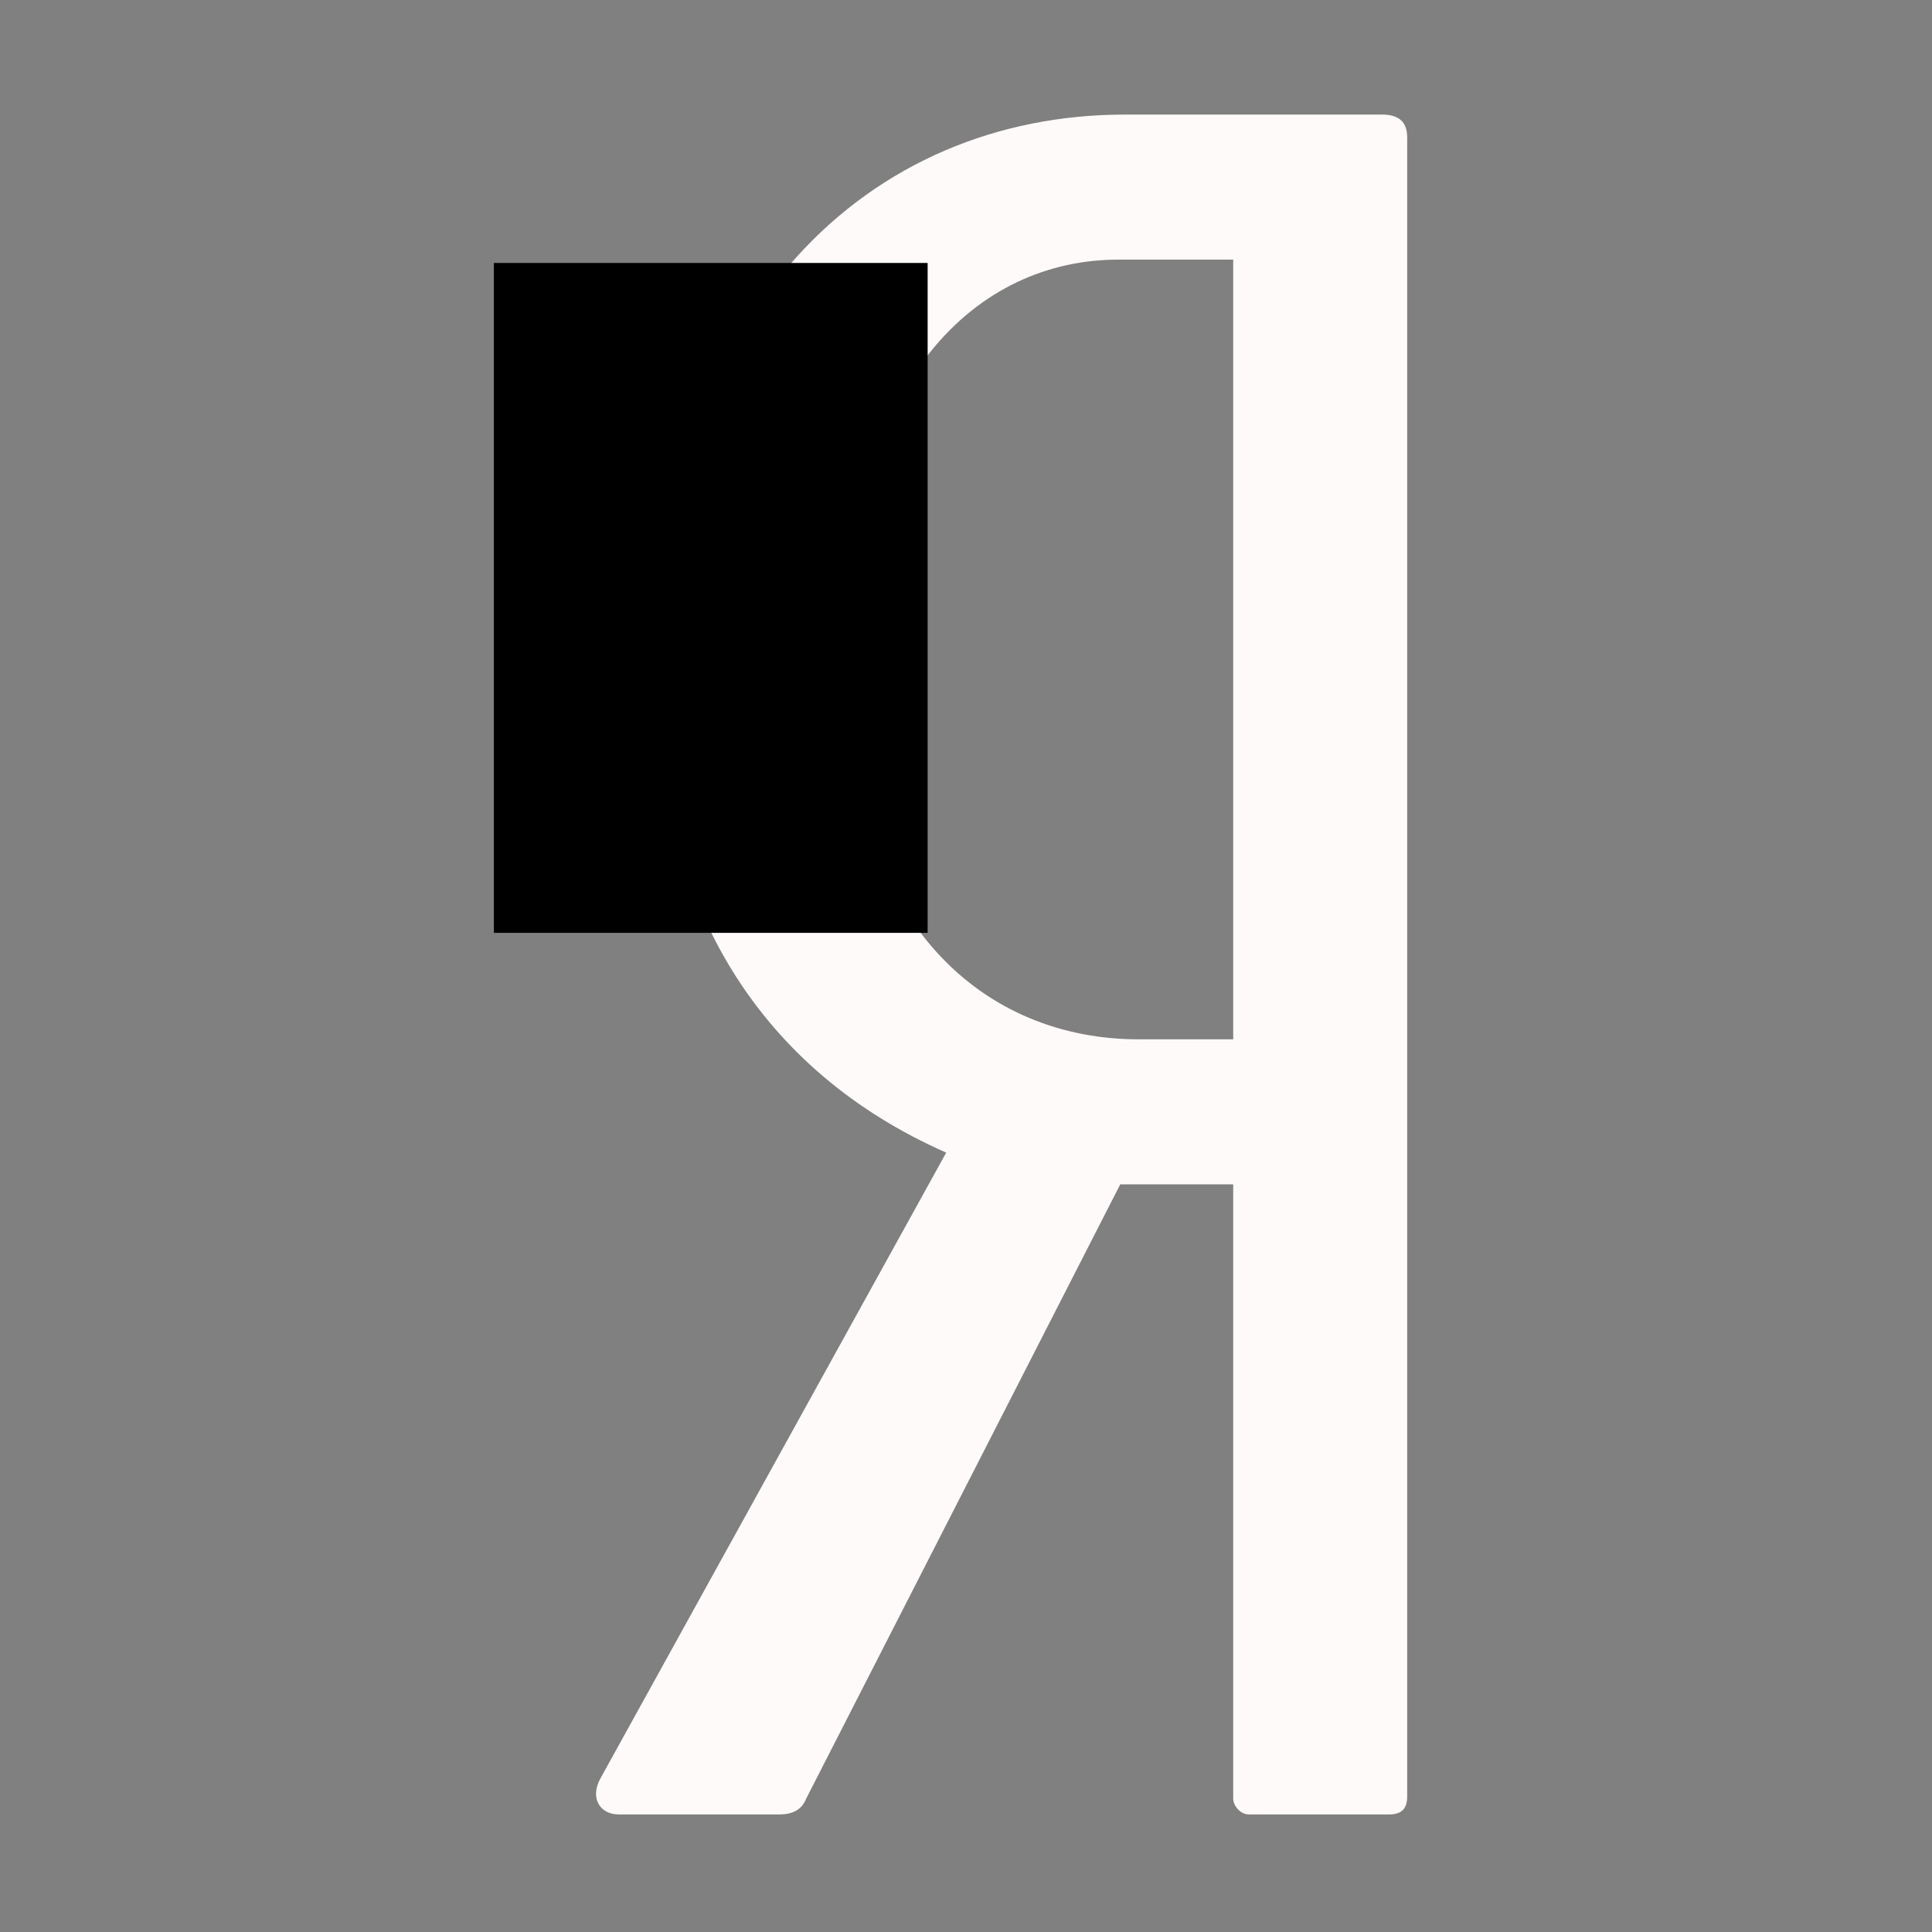 <?xml version="1.0" encoding="UTF-8" standalone="no"?>
<!-- Created with Inkscape (http://www.inkscape.org/) -->

<svg
   xmlns:dc="http://purl.org/dc/elements/1.1/"
   xmlns:cc="http://creativecommons.org/ns#"
   xmlns:rdf="http://www.w3.org/1999/02/22-rdf-syntax-ns#"
   xmlns:svg="http://www.w3.org/2000/svg"
   xmlns="http://www.w3.org/2000/svg"
   xmlns:sodipodi="http://sodipodi.sourceforge.net/DTD/sodipodi-0.dtd"
   xmlns:inkscape="http://www.inkscape.org/namespaces/inkscape"
   width="512"
   height="512"
   id="svg3411"
   version="1.1"
   inkscape:version="0.91 r13725"
   viewBox="0 0 512 512"
   sodipodi:docname="drawing-1.svg">
  <rect x="0" y="0" width="512" height="512" fill="#808080" stroke="none"/>
  <defs
     id="defs3413" />
  <sodipodi:namedview
     id="base"
     pagecolor="#ffffff"
     bordercolor="#666666"
     borderopacity="1.0"
     inkscape:pageopacity="0.0"
     inkscape:pageshadow="2"
     inkscape:zoom="0.77472527"
     inkscape:cx="320"
     inkscape:cy="240"
     inkscape:current-layer="layer1"
     inkscape:document-units="px"
     showgrid="false"
     units="px"
     inkscape:window-width="1280"
     inkscape:window-height="961"
     inkscape:window-x="-8"
     inkscape:window-y="-8"
     inkscape:window-maximized="1" />
  <g
     id="layer1"
     inkscape:label="Layer 1"
     inkscape:groupmode="layer"
     transform="translate(0,32)">
    <g
       id="layer1-8"
       inkscape:label="Layer 1"
       transform="matrix(0.439,0,0,0.439,99.833,-8.334)">
      <path
         inkscape:export-ydpi="90"
         inkscape:export-xdpi="90"
         id="path40"
         d="m 607.045,15.268 -155.48,0 c -152.775,0 -282.335,116.29 -282.335,342.061 0,135.442 62.74,235.305 174.561,284.565 l -208.662,377.627 c -6.829,12.327 0,21.888 10.906,21.888 l 96.844,0 c 8.175,0 13.658,-2.728 16.384,-9.561 l 189.578,-370.794 68.192,0 0,370.794 c 0,4.077 4.077,9.561 9.534,9.561 l 84.579,0 c 8.175,0 10.91,-4.104 10.91,-10.917 l 0,-1001.542 c -10e-4,-9.578 -5.461,-13.682 -15.011,-13.682 z m -90.015,558.233 -57.283,0 c -90.013,0 -177.295,-65.672 -177.295,-229.851 0,-171.052 81.827,-240.825 165.017,-240.825 l 69.565,0 0,470.676 z"
         inkscape:connector-curvature="0"
         style="fill:#fffafa;stroke:none" />
      <g
         transform="translate(24.001,216.362)"
         id="g3348" />
      <flowRoot
         style="font-style:normal;font-weight:normal;font-size:40px;line-height:125%;font-family:sans-serif;letter-spacing:0px;word-spacing:0px;fill:#000000;fill-opacity:1;stroke:none;stroke-width:1px;stroke-linecap:butt;stroke-linejoin:miter;stroke-opacity:1"
         id="flowRoot3395"
         xml:space="preserve"><flowRegion
           id="flowRegion3397"><rect
             y="104.839"
             x="70.711"
             height="404.38"
             width="261.861"
             id="rect3399" /></flowRegion><flowPara
           id="flowPara3401" /></flowRoot>    </g>
  </g>
</svg>
